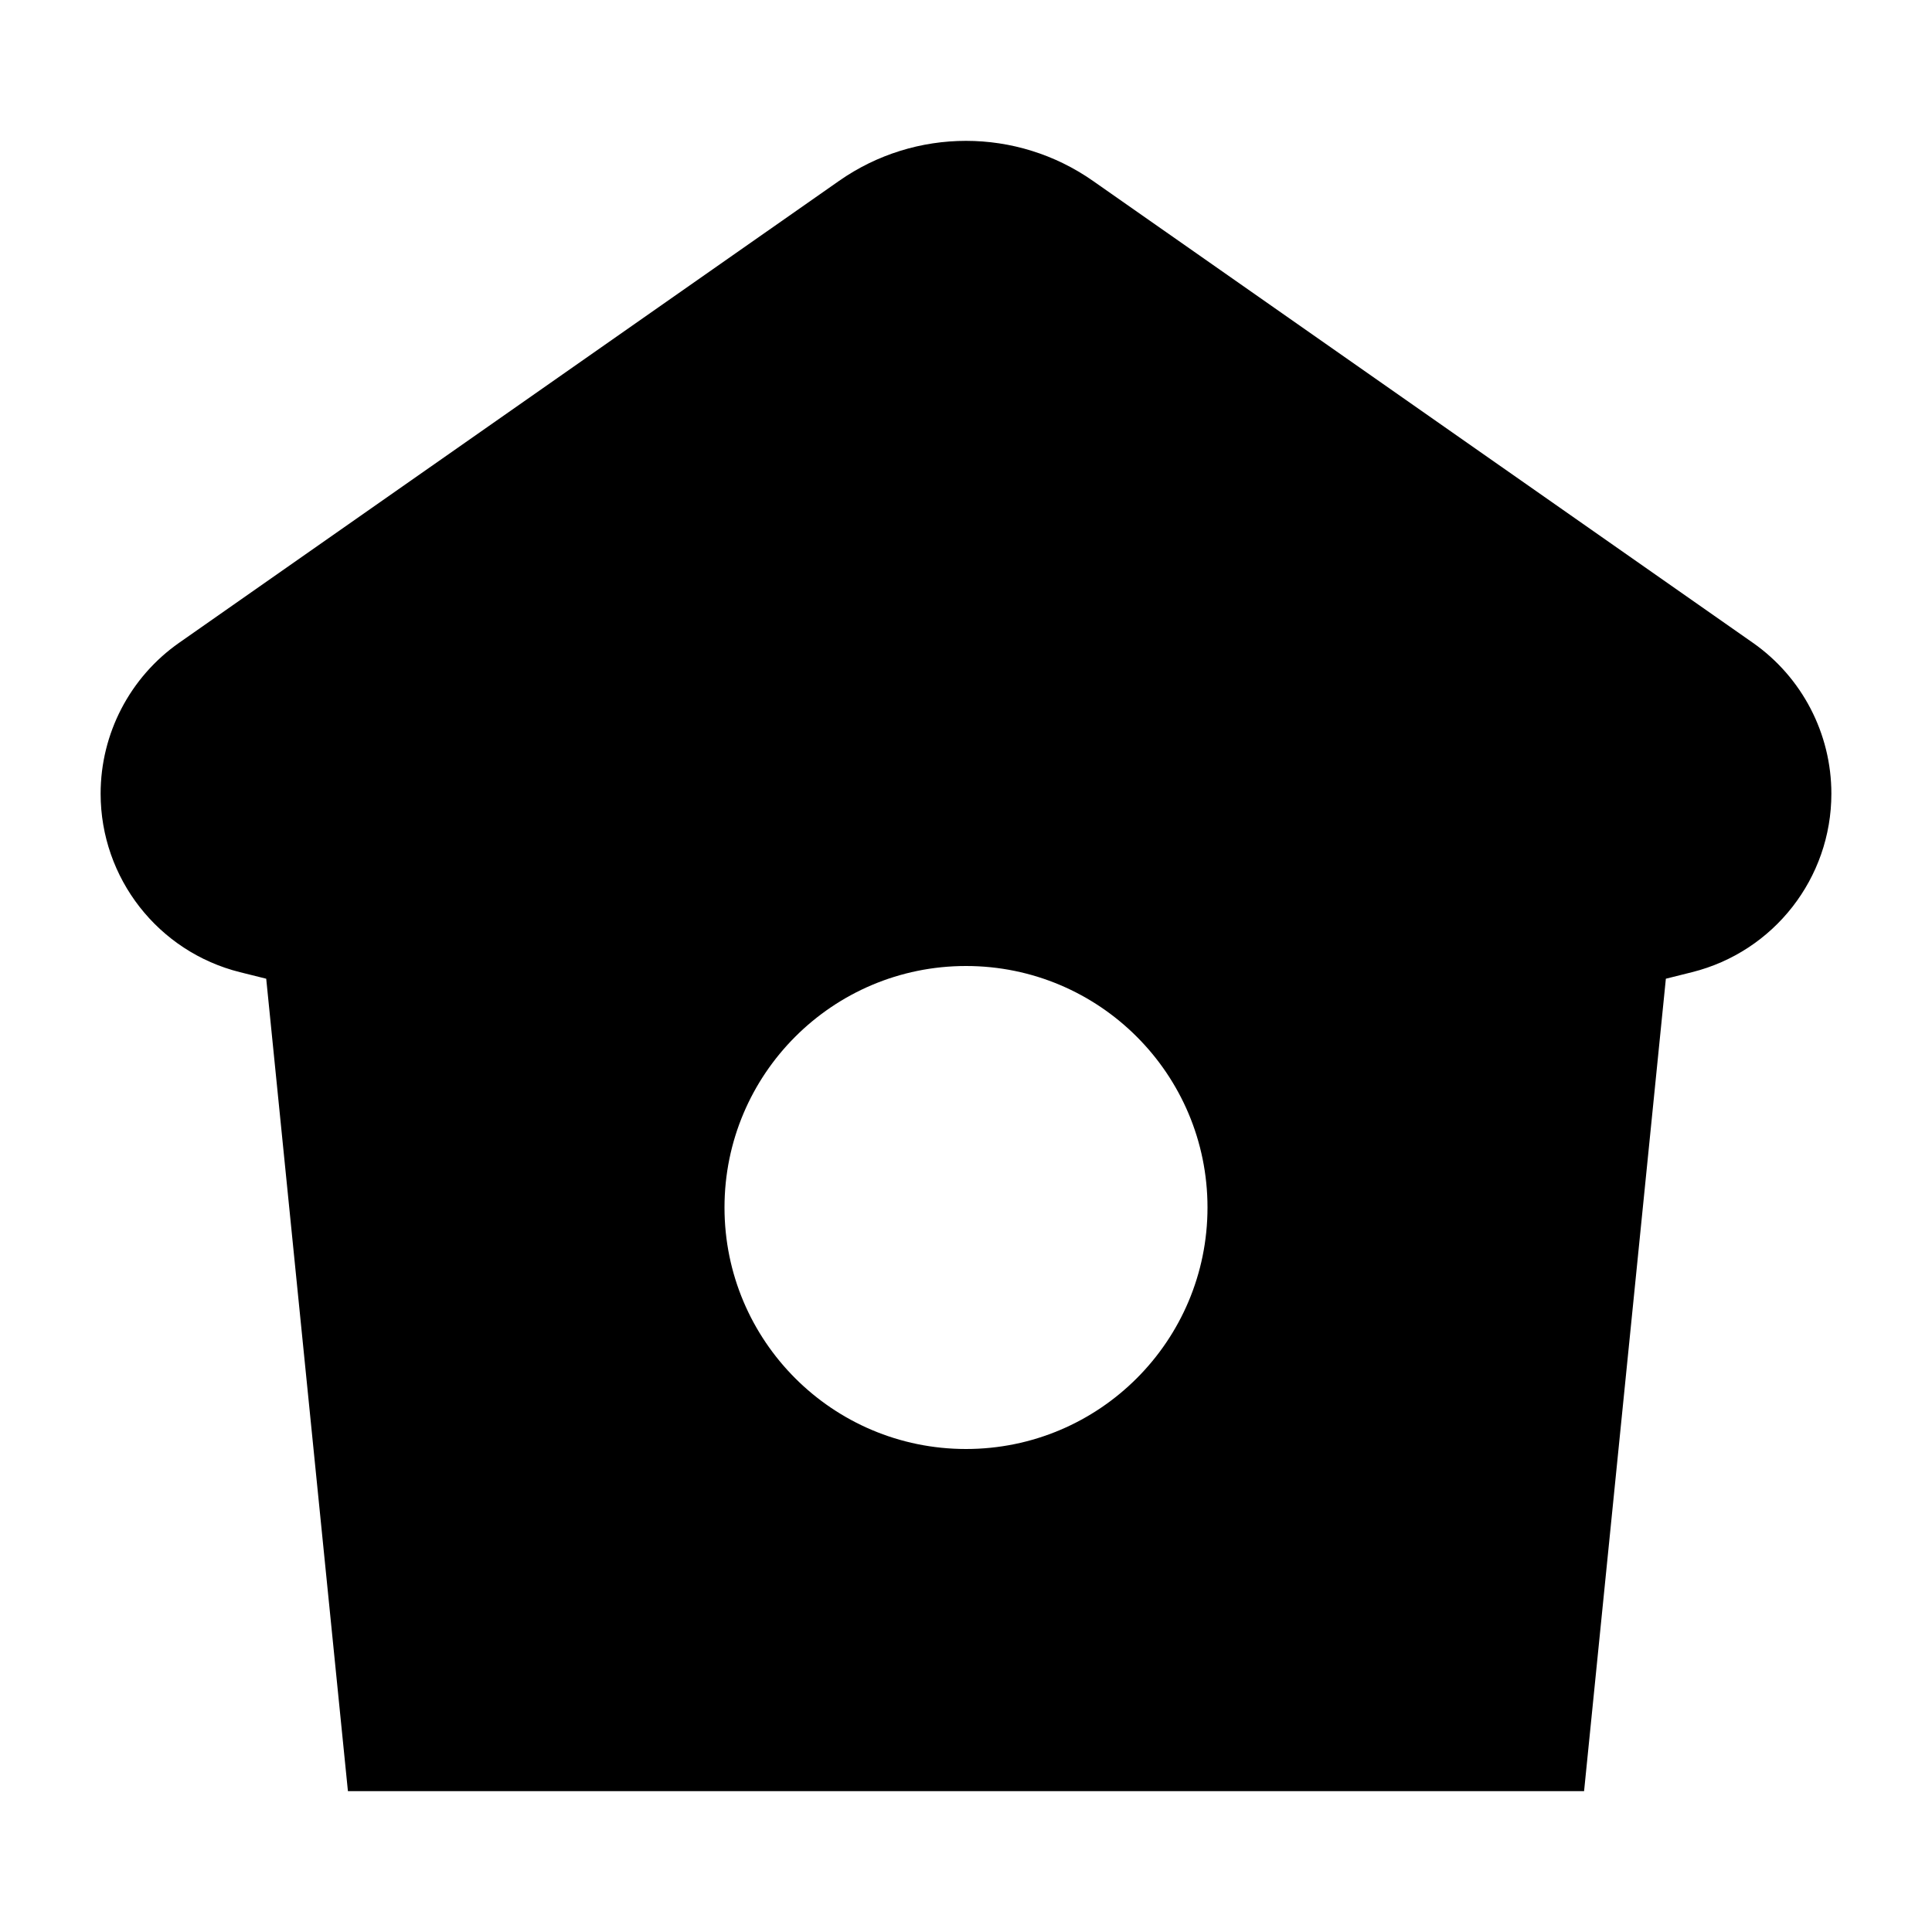 <svg width="24" height="24" viewBox="0 0 24 24" xmlns="http://www.w3.org/2000/svg">
    <path fill-rule="evenodd" clip-rule="evenodd" d="M13.577 2.247C12.63 1.584 11.37 1.584 10.423 2.247L2.225 7.985C1.614 8.413 1.25 9.113 1.25 9.859C1.25 10.908 1.964 11.823 2.982 12.077L3.307 12.158L4.322 22.25H19.678L20.694 12.158L21.018 12.077C22.036 11.823 22.75 10.908 22.75 9.859C22.75 9.113 22.386 8.413 21.775 7.985L13.577 2.247ZM12 18C13.657 18 15 16.657 15 15C15 13.343 13.657 12 12 12C10.343 12 9 13.343 9 15C9 16.657 10.343 18 12 18Z"/>
</svg>
